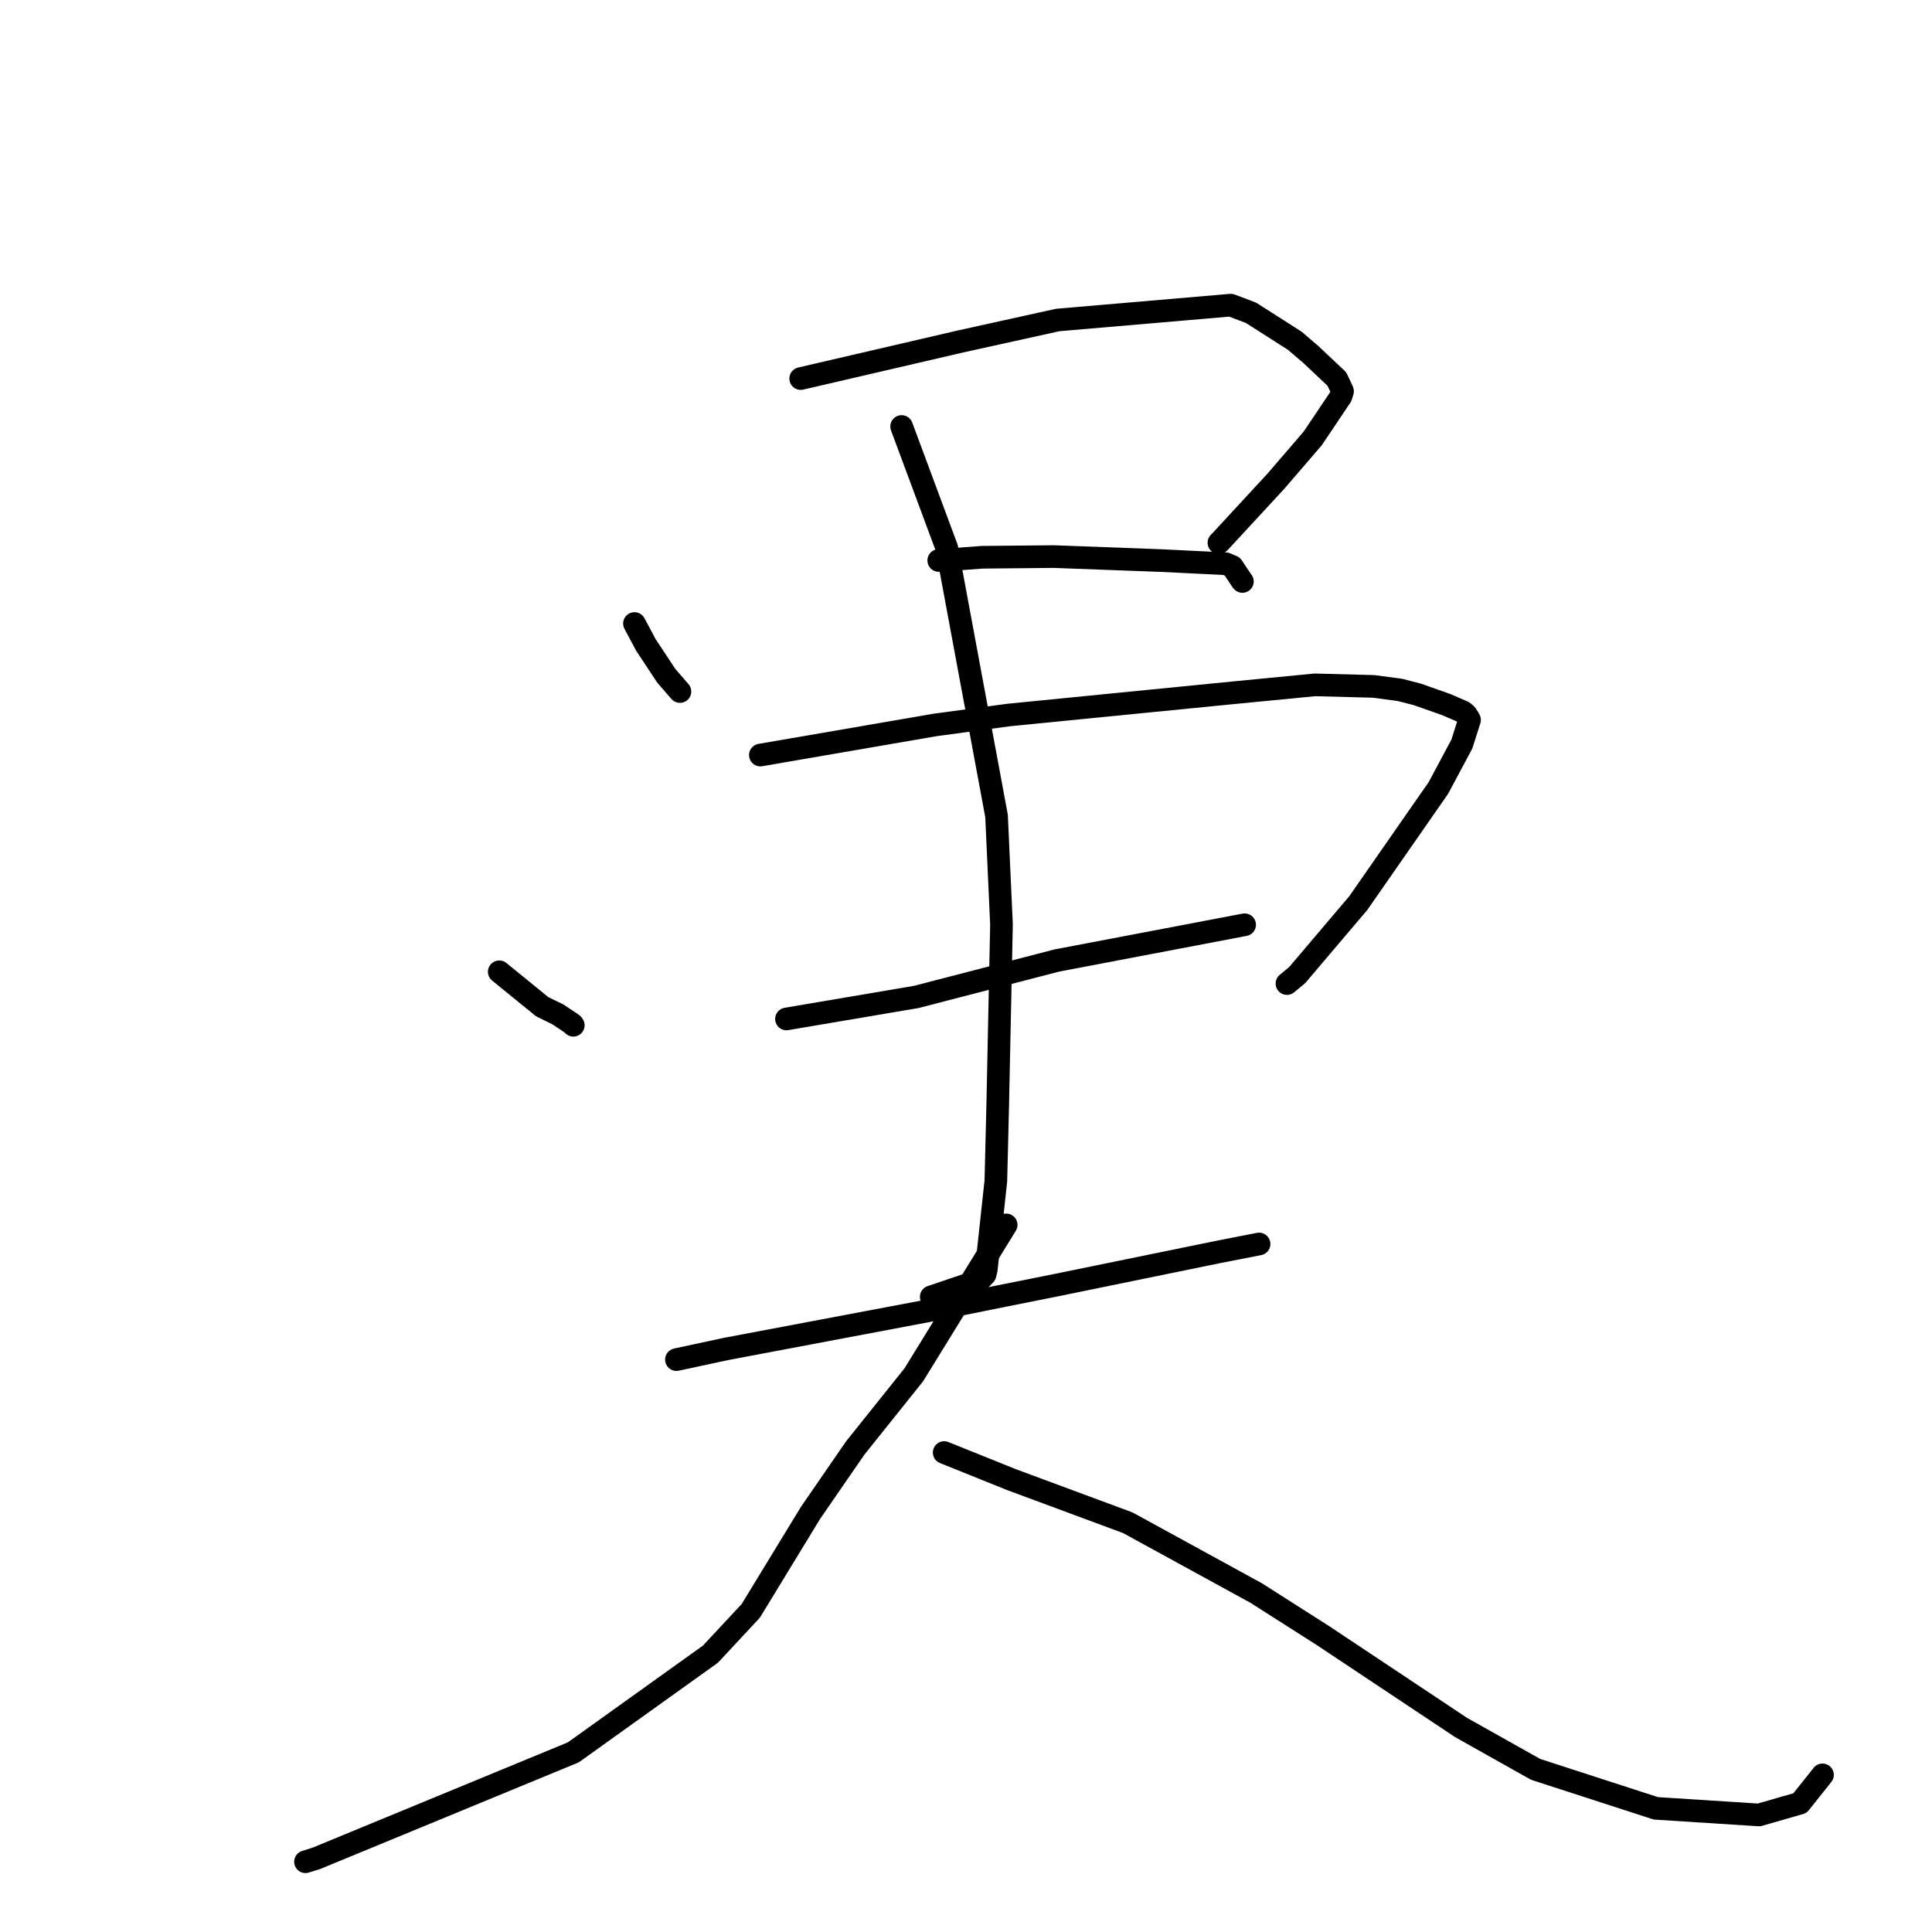 <?xml version="1.0" standalone="no"?>
    <svg width="256" height="256" xmlns="http://www.w3.org/2000/svg" version="1.1">
    <polyline stroke="black" stroke-width="3" stroke-linecap="round" fill="transparent" stroke-linejoin="round" points="84.071 82.619 85.57 85.436 88.284 89.542 89.841 91.336 90.097 91.631 " />
        <polyline stroke="black" stroke-width="3" stroke-linecap="round" fill="transparent" stroke-linejoin="round" points="106.096 50.162 127.296 45.24 140.155 42.402 163.081 40.434 165.77 41.449 171.579 45.161 173.731 47.007 177.141 50.222 177.842 51.712 177.879 51.814 177.893 51.854 177.69 52.507 173.937 58.099 169.077 63.746 161.685 71.746 161.514 71.912 " />
        <polyline stroke="black" stroke-width="3" stroke-linecap="round" fill="transparent" stroke-linejoin="round" points="124.388 74.266 130.146 73.841 139.604 73.75 153.82 74.278 162.422 74.698 163.296 75.074 164.559 76.973 164.626 77.047 " />
        <polyline stroke="black" stroke-width="3" stroke-linecap="round" fill="transparent" stroke-linejoin="round" points="66.154 128.766 71.848 133.399 73.928 134.415 75.856 135.703 75.964 135.852 " />
        <polyline stroke="black" stroke-width="3" stroke-linecap="round" fill="transparent" stroke-linejoin="round" points="100.753 100.049 123.93 96.055 133.636 94.745 163.521 91.786 167.795 91.372 174.222 90.747 181.993 90.951 185.494 91.413 187.798 92.008 191.62 93.354 193.881 94.335 194.267 94.656 194.651 95.247 194.72 95.387 193.707 98.586 190.597 104.405 179.99 119.651 171.882 129.207 170.529 130.327 " />
        <polyline stroke="black" stroke-width="3" stroke-linecap="round" fill="transparent" stroke-linejoin="round" points="104.212 135.016 121.392 132.103 140.053 127.268 156.217 124.193 164.673 122.581 164.894 122.541 164.918 122.537 164.918 122.536 164.919 122.536 " />
        <polyline stroke="black" stroke-width="3" stroke-linecap="round" fill="transparent" stroke-linejoin="round" points="119.47 56.512 125.457 72.624 132.048 108.123 132.702 122.506 132.204 146.401 131.957 156.465 130.685 168.233 130.526 168.873 129.761 169.682 123.974 171.641 123.395 171.837 " />
        <polyline stroke="black" stroke-width="3" stroke-linecap="round" fill="transparent" stroke-linejoin="round" points="89.633 180.154 96.237 178.737 122.819 173.718 139.906 170.297 161.418 165.892 166.292 164.939 166.779 164.844 166.833 164.834 166.833 164.834 166.834 164.834 166.834 164.834 166.834 164.834 " />
        <polyline stroke="black" stroke-width="3" stroke-linecap="round" fill="transparent" stroke-linejoin="round" points="133.323 162.304 121.081 182.173 113.332 191.855 107.414 200.44 99.481 213.448 94.138 219.183 75.967 232.195 41.942 246.231 40.48 246.691 " />
        <polyline stroke="black" stroke-width="3" stroke-linecap="round" fill="transparent" stroke-linejoin="round" points="125.109 192.47 133.995 196.047 149.437 201.771 166.44 211.079 175.322 216.739 193.604 228.903 203.472 234.448 219.411 239.615 233.073 240.49 238.505 238.93 241.198 235.547 241.467 235.208 241.49 235.179 " />
        </svg>